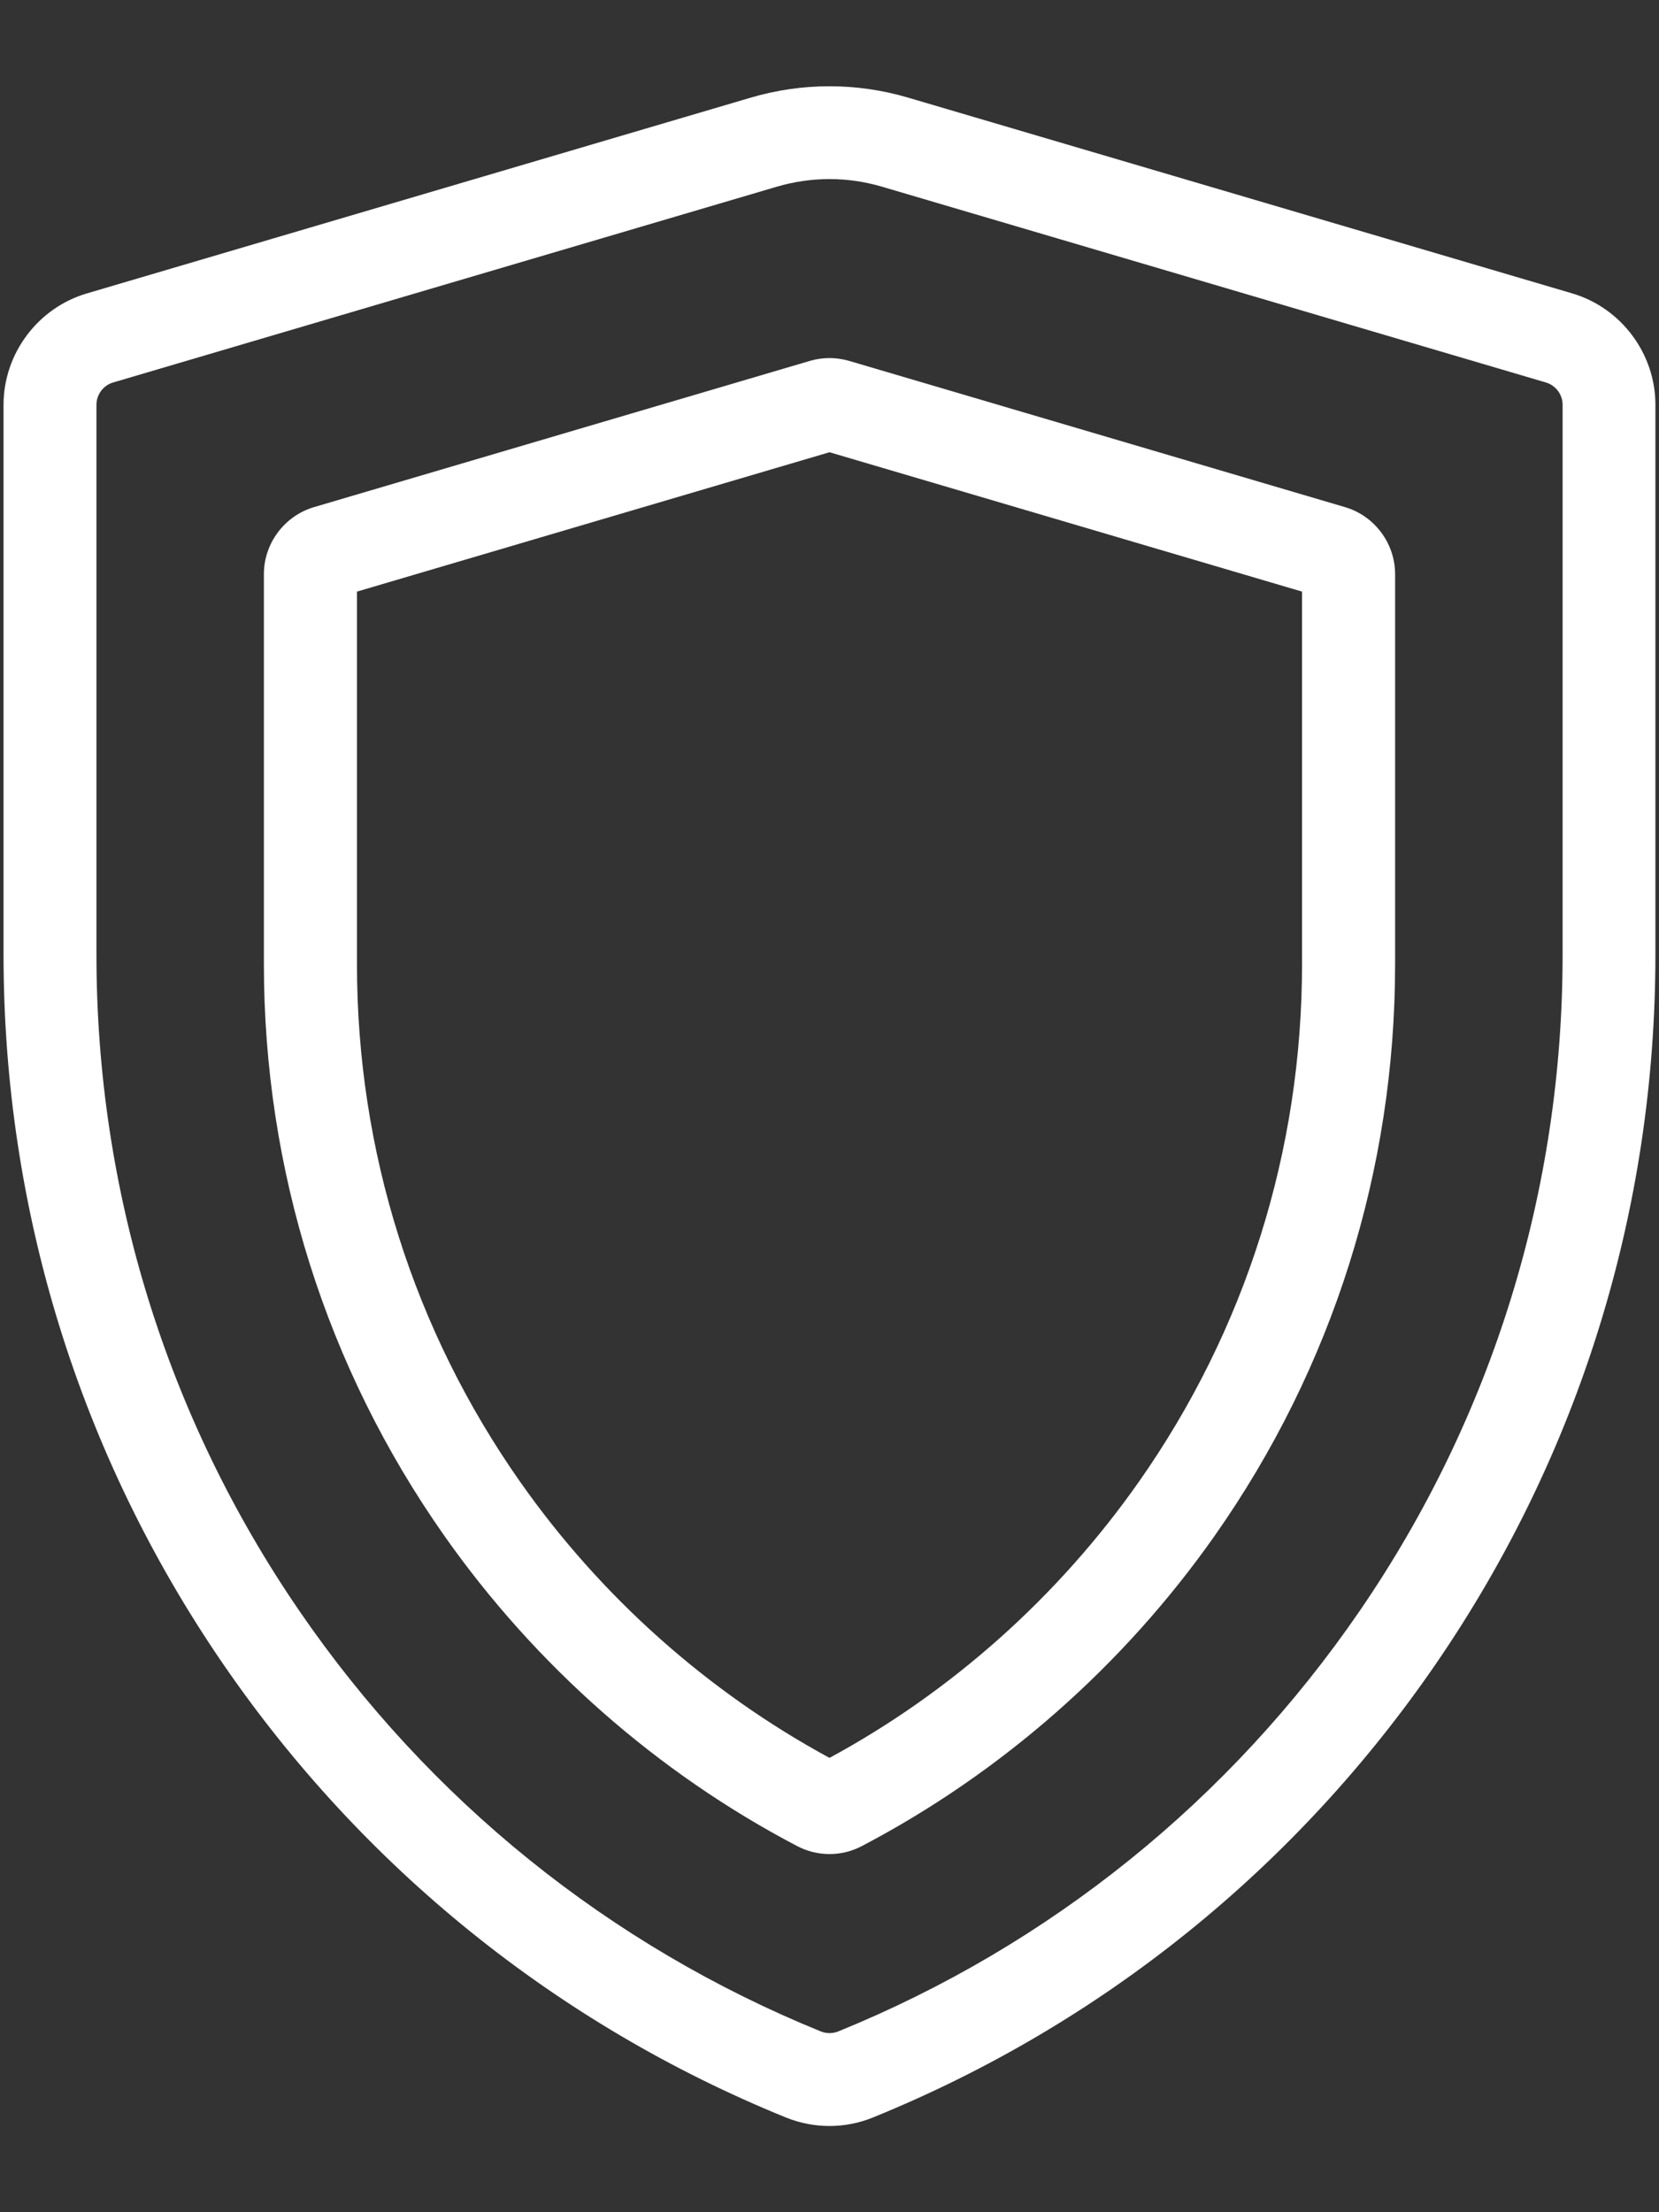 <?xml version="1.0" encoding="iso-8859-1"?>
<!-- Generator: Adobe Illustrator 19.2.1, SVG Export Plug-In . SVG Version: 6.00 Build 0)  -->
<svg version="1.1" id="&#x421;&#x43B;&#x43E;&#x439;_1"
	 xmlns="http://www.w3.org/2000/svg" xmlns:xlink="http://www.w3.org/1999/xlink" x="0px" y="0px" viewBox="0 0 30 40"
	 style="enable-background:new 0 0 30 40;" xml:space="preserve">
<rect x="0" y="0" width="30" height="40" fill="#333333" stroke="none"/>
<g>
	<path style="fill:#FFFFFF;" d="M15,38.441c-0.269,0-0.538-0.052-0.794-0.156c-4.131-1.681-7.651-4.521-10.181-8.212
		c-2.591-3.781-3.961-8.211-3.961-12.812V7.319c0-0.924,0.619-1.752,1.505-2.013l12.005-3.54c0.932-0.275,1.918-0.275,2.85,0
		L28.43,5.305c0.886,0.261,1.505,1.089,1.505,2.013v9.942c0,4.601-1.37,9.032-3.961,12.812c-2.53,3.691-6.05,6.531-10.181,8.212
		C15.538,38.389,15.269,38.441,15,38.441z M15,3.238c-0.32,0-0.639,0.046-0.95,0.137L2.045,6.916
		C1.868,6.968,1.744,7.134,1.744,7.319v9.942c0,4.261,1.268,8.363,3.667,11.863c2.343,3.419,5.604,6.049,9.429,7.606
		c0.104,0.042,0.218,0.042,0.321,0c3.825-1.557,7.085-4.187,9.429-7.606c2.399-3.5,3.667-7.602,3.667-11.863V7.319
		c0-0.185-0.124-0.35-0.301-0.403L15.95,3.376C15.639,3.284,15.32,3.238,15,3.238z"/>
	<path style="fill:#FFFFFF;" d="M15,33.524c-0.201,0-0.401-0.048-0.584-0.144c-2.525-1.322-4.733-3.265-6.386-5.618
		c-2.131-3.034-3.258-6.607-3.258-10.332v-7.049c0-0.556,0.372-1.053,0.905-1.211l8.966-2.644c0.234-0.069,0.48-0.069,0.714,0
		l8.966,2.644c0.533,0.157,0.905,0.655,0.905,1.211v7.049c0,3.725-1.127,7.297-3.258,10.332c-1.653,2.353-3.861,4.295-6.386,5.618
		C15.401,33.476,15.201,33.524,15,33.524z M6.455,10.697v6.734c0,3.377,1.021,6.615,2.952,9.364c1.456,2.073,3.386,3.794,5.593,4.99
		c2.207-1.195,4.137-2.917,5.593-4.99c1.931-2.749,2.952-5.988,2.952-9.364v-6.734L15,8.177L6.455,10.697z"/>
</g>
<g>
</g>
<g>
</g>
<g>
</g>
<g>
</g>
<g>
</g>
<g>
</g>
<g>
</g>
<g>
</g>
<g>
</g>
<g>
</g>
<g>
</g>
<g>
</g>
<g>
</g>
<g>
</g>
<g>
</g>
</svg>
